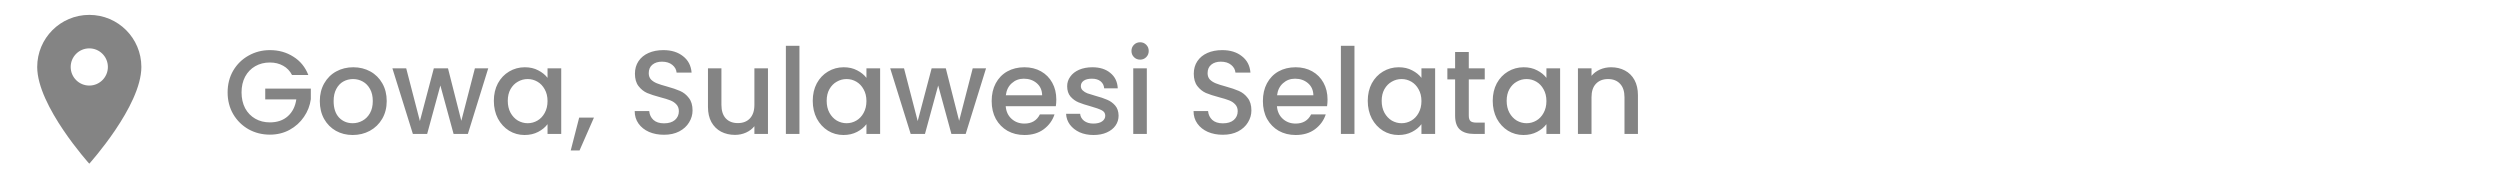 <svg width="336" height="24" viewBox="0 0 336 24" fill="none" xmlns="http://www.w3.org/2000/svg">
<g clip-path="url(#clip0_98_253)">
<path d="M12 2C8.13 2 5 5.13 5 9C5 14.25 12 22 12 22C12 22 19 14.25 19 9C19 5.13 15.87 2 12 2ZM12 11.5C10.62 11.5 9.5 10.38 9.5 9C9.5 7.62 10.62 6.5 12 6.5C13.38 6.5 14.5 7.62 14.5 9C14.5 10.38 13.38 11.5 12 11.5Z" fill="#848484"/>
</g>
<path d="M39.248 10.08C38.96 9.525 38.56 9.109 38.048 8.832C37.536 8.544 36.944 8.4 36.272 8.4C35.536 8.4 34.88 8.565 34.304 8.896C33.728 9.227 33.275 9.696 32.944 10.304C32.624 10.912 32.464 11.616 32.464 12.416C32.464 13.216 32.624 13.925 32.944 14.544C33.275 15.152 33.728 15.621 34.304 15.952C34.88 16.283 35.536 16.448 36.272 16.448C37.264 16.448 38.069 16.171 38.688 15.616C39.307 15.061 39.685 14.309 39.824 13.36H35.648V11.904H41.776V13.328C41.659 14.192 41.349 14.987 40.848 15.712C40.357 16.437 39.712 17.019 38.912 17.456C38.123 17.883 37.243 18.096 36.272 18.096C35.227 18.096 34.272 17.856 33.408 17.376C32.544 16.885 31.856 16.208 31.344 15.344C30.843 14.48 30.592 13.504 30.592 12.416C30.592 11.328 30.843 10.352 31.344 9.488C31.856 8.624 32.544 7.952 33.408 7.472C34.283 6.981 35.237 6.736 36.272 6.736C37.456 6.736 38.507 7.029 39.424 7.616C40.352 8.192 41.024 9.013 41.44 10.08H39.248ZM47.399 18.144C46.567 18.144 45.815 17.957 45.143 17.584C44.471 17.2 43.943 16.667 43.559 15.984C43.175 15.291 42.983 14.491 42.983 13.584C42.983 12.688 43.18 11.893 43.575 11.2C43.97 10.507 44.508 9.973 45.191 9.6C45.874 9.227 46.636 9.04 47.479 9.04C48.322 9.04 49.084 9.227 49.767 9.6C50.45 9.973 50.988 10.507 51.383 11.2C51.778 11.893 51.975 12.688 51.975 13.584C51.975 14.48 51.772 15.275 51.367 15.968C50.962 16.661 50.407 17.2 49.703 17.584C49.01 17.957 48.242 18.144 47.399 18.144ZM47.399 16.56C47.868 16.56 48.306 16.448 48.711 16.224C49.127 16 49.463 15.664 49.719 15.216C49.975 14.768 50.103 14.224 50.103 13.584C50.103 12.944 49.98 12.405 49.735 11.968C49.49 11.52 49.164 11.184 48.759 10.96C48.354 10.736 47.916 10.624 47.447 10.624C46.978 10.624 46.54 10.736 46.135 10.96C45.74 11.184 45.426 11.52 45.191 11.968C44.956 12.405 44.839 12.944 44.839 13.584C44.839 14.533 45.079 15.269 45.559 15.792C46.05 16.304 46.663 16.56 47.399 16.56ZM65.618 9.184L62.882 18H60.962L59.186 11.488L57.41 18H55.49L52.738 9.184H54.594L56.434 16.272L58.306 9.184H60.21L62.002 16.24L63.826 9.184H65.618ZM66.373 13.552C66.373 12.667 66.555 11.883 66.917 11.2C67.291 10.517 67.792 9.989 68.421 9.616C69.061 9.232 69.765 9.04 70.533 9.04C71.227 9.04 71.829 9.179 72.341 9.456C72.864 9.723 73.28 10.059 73.589 10.464V9.184H75.429V18H73.589V16.688C73.28 17.104 72.859 17.451 72.325 17.728C71.792 18.005 71.184 18.144 70.501 18.144C69.744 18.144 69.051 17.952 68.421 17.568C67.792 17.173 67.291 16.629 66.917 15.936C66.555 15.232 66.373 14.437 66.373 13.552ZM73.589 13.584C73.589 12.976 73.461 12.448 73.205 12C72.96 11.552 72.635 11.211 72.229 10.976C71.824 10.741 71.387 10.624 70.917 10.624C70.448 10.624 70.011 10.741 69.605 10.976C69.2 11.2 68.869 11.536 68.613 11.984C68.368 12.421 68.245 12.944 68.245 13.552C68.245 14.16 68.368 14.693 68.613 15.152C68.869 15.611 69.2 15.963 69.605 16.208C70.021 16.443 70.459 16.56 70.917 16.56C71.387 16.56 71.824 16.443 72.229 16.208C72.635 15.973 72.96 15.632 73.205 15.184C73.461 14.725 73.589 14.192 73.589 13.584ZM79.825 15.808L77.889 20.224H76.705L77.841 15.808H79.825ZM89.239 18.112C88.492 18.112 87.82 17.984 87.223 17.728C86.626 17.461 86.156 17.088 85.815 16.608C85.474 16.128 85.303 15.568 85.303 14.928H87.255C87.298 15.408 87.484 15.803 87.815 16.112C88.156 16.421 88.631 16.576 89.239 16.576C89.868 16.576 90.359 16.427 90.711 16.128C91.063 15.819 91.239 15.424 91.239 14.944C91.239 14.571 91.127 14.267 90.903 14.032C90.69 13.797 90.418 13.616 90.087 13.488C89.767 13.36 89.319 13.221 88.743 13.072C88.018 12.88 87.426 12.688 86.967 12.496C86.519 12.293 86.135 11.984 85.815 11.568C85.495 11.152 85.335 10.597 85.335 9.904C85.335 9.264 85.495 8.704 85.815 8.224C86.135 7.744 86.583 7.376 87.159 7.12C87.735 6.864 88.402 6.736 89.159 6.736C90.236 6.736 91.116 7.008 91.799 7.552C92.492 8.085 92.876 8.821 92.951 9.76H90.935C90.903 9.355 90.711 9.008 90.359 8.72C90.007 8.432 89.543 8.288 88.967 8.288C88.444 8.288 88.018 8.421 87.687 8.688C87.356 8.955 87.191 9.339 87.191 9.84C87.191 10.181 87.292 10.464 87.495 10.688C87.708 10.901 87.975 11.072 88.295 11.2C88.615 11.328 89.052 11.467 89.607 11.616C90.343 11.819 90.94 12.021 91.399 12.224C91.868 12.427 92.263 12.741 92.583 13.168C92.914 13.584 93.079 14.144 93.079 14.848C93.079 15.413 92.924 15.947 92.615 16.448C92.316 16.949 91.874 17.355 91.287 17.664C90.711 17.963 90.028 18.112 89.239 18.112ZM103.215 9.184V18H101.391V16.96C101.103 17.323 100.725 17.611 100.255 17.824C99.797 18.027 99.306 18.128 98.783 18.128C98.09 18.128 97.466 17.984 96.911 17.696C96.367 17.408 95.935 16.981 95.615 16.416C95.306 15.851 95.151 15.168 95.151 14.368V9.184H96.959V14.096C96.959 14.885 97.157 15.493 97.551 15.92C97.946 16.336 98.485 16.544 99.167 16.544C99.85 16.544 100.389 16.336 100.783 15.92C101.189 15.493 101.391 14.885 101.391 14.096V9.184H103.215ZM107.446 6.16V18H105.622V6.16H107.446ZM109.233 13.552C109.233 12.667 109.414 11.883 109.777 11.2C110.15 10.517 110.651 9.989 111.281 9.616C111.921 9.232 112.625 9.04 113.393 9.04C114.086 9.04 114.689 9.179 115.201 9.456C115.723 9.723 116.139 10.059 116.449 10.464V9.184H118.289V18H116.449V16.688C116.139 17.104 115.718 17.451 115.185 17.728C114.651 18.005 114.043 18.144 113.361 18.144C112.603 18.144 111.91 17.952 111.281 17.568C110.651 17.173 110.15 16.629 109.777 15.936C109.414 15.232 109.233 14.437 109.233 13.552ZM116.449 13.584C116.449 12.976 116.321 12.448 116.065 12C115.819 11.552 115.494 11.211 115.089 10.976C114.683 10.741 114.246 10.624 113.777 10.624C113.307 10.624 112.87 10.741 112.465 10.976C112.059 11.2 111.729 11.536 111.473 11.984C111.227 12.421 111.105 12.944 111.105 13.552C111.105 14.16 111.227 14.693 111.473 15.152C111.729 15.611 112.059 15.963 112.465 16.208C112.881 16.443 113.318 16.56 113.777 16.56C114.246 16.56 114.683 16.443 115.089 16.208C115.494 15.973 115.819 15.632 116.065 15.184C116.321 14.725 116.449 14.192 116.449 13.584ZM132.524 9.184L129.788 18H127.868L126.092 11.488L124.316 18H122.396L119.644 9.184H121.5L123.34 16.272L125.212 9.184H127.116L128.908 16.24L130.732 9.184H132.524ZM141.968 13.376C141.968 13.707 141.946 14.005 141.904 14.272H135.168C135.221 14.976 135.482 15.541 135.952 15.968C136.421 16.395 136.997 16.608 137.68 16.608C138.661 16.608 139.354 16.197 139.76 15.376H141.727C141.461 16.187 140.976 16.853 140.272 17.376C139.578 17.888 138.714 18.144 137.68 18.144C136.837 18.144 136.08 17.957 135.408 17.584C134.746 17.2 134.224 16.667 133.84 15.984C133.466 15.291 133.28 14.491 133.28 13.584C133.28 12.677 133.461 11.883 133.824 11.2C134.197 10.507 134.714 9.973 135.376 9.6C136.048 9.227 136.816 9.04 137.68 9.04C138.512 9.04 139.253 9.221 139.904 9.584C140.554 9.947 141.061 10.459 141.424 11.12C141.786 11.771 141.968 12.523 141.968 13.376ZM140.064 12.8C140.053 12.128 139.813 11.589 139.344 11.184C138.874 10.779 138.293 10.576 137.6 10.576C136.97 10.576 136.432 10.779 135.984 11.184C135.536 11.579 135.269 12.117 135.184 12.8H140.064ZM146.963 18.144C146.269 18.144 145.645 18.021 145.091 17.776C144.547 17.52 144.115 17.179 143.795 16.752C143.475 16.315 143.304 15.829 143.283 15.296H145.171C145.203 15.669 145.379 15.984 145.699 16.24C146.029 16.485 146.44 16.608 146.931 16.608C147.443 16.608 147.837 16.512 148.115 16.32C148.403 16.117 148.547 15.861 148.547 15.552C148.547 15.221 148.387 14.976 148.067 14.816C147.757 14.656 147.261 14.48 146.579 14.288C145.917 14.107 145.379 13.931 144.963 13.76C144.547 13.589 144.184 13.328 143.875 12.976C143.576 12.624 143.427 12.16 143.427 11.584C143.427 11.115 143.565 10.688 143.843 10.304C144.12 9.909 144.515 9.6 145.027 9.376C145.549 9.152 146.147 9.04 146.819 9.04C147.821 9.04 148.627 9.296 149.235 9.808C149.853 10.309 150.184 10.997 150.227 11.872H148.403C148.371 11.477 148.211 11.163 147.923 10.928C147.635 10.693 147.245 10.576 146.755 10.576C146.275 10.576 145.907 10.667 145.651 10.848C145.395 11.029 145.267 11.269 145.267 11.568C145.267 11.803 145.352 12 145.523 12.16C145.693 12.32 145.901 12.448 146.147 12.544C146.392 12.629 146.755 12.741 147.235 12.88C147.875 13.051 148.397 13.227 148.803 13.408C149.219 13.579 149.576 13.835 149.875 14.176C150.173 14.517 150.328 14.971 150.339 15.536C150.339 16.037 150.2 16.485 149.923 16.88C149.645 17.275 149.251 17.584 148.739 17.808C148.237 18.032 147.645 18.144 146.963 18.144ZM153.237 8.016C152.907 8.016 152.629 7.904 152.405 7.68C152.181 7.456 152.069 7.179 152.069 6.848C152.069 6.517 152.181 6.24 152.405 6.016C152.629 5.792 152.907 5.68 153.237 5.68C153.557 5.68 153.829 5.792 154.053 6.016C154.277 6.24 154.389 6.517 154.389 6.848C154.389 7.179 154.277 7.456 154.053 7.68C153.829 7.904 153.557 8.016 153.237 8.016ZM154.133 9.184V18H152.309V9.184H154.133ZM164.348 18.112C163.602 18.112 162.93 17.984 162.332 17.728C161.735 17.461 161.266 17.088 160.924 16.608C160.583 16.128 160.412 15.568 160.412 14.928H162.364C162.407 15.408 162.594 15.803 162.924 16.112C163.266 16.421 163.74 16.576 164.348 16.576C164.978 16.576 165.468 16.427 165.82 16.128C166.172 15.819 166.348 15.424 166.348 14.944C166.348 14.571 166.236 14.267 166.012 14.032C165.799 13.797 165.527 13.616 165.196 13.488C164.876 13.36 164.428 13.221 163.852 13.072C163.127 12.88 162.535 12.688 162.076 12.496C161.628 12.293 161.244 11.984 160.924 11.568C160.604 11.152 160.444 10.597 160.444 9.904C160.444 9.264 160.604 8.704 160.924 8.224C161.244 7.744 161.692 7.376 162.268 7.12C162.844 6.864 163.511 6.736 164.268 6.736C165.346 6.736 166.226 7.008 166.908 7.552C167.602 8.085 167.986 8.821 168.06 9.76H166.044C166.012 9.355 165.82 9.008 165.468 8.72C165.116 8.432 164.652 8.288 164.076 8.288C163.554 8.288 163.127 8.421 162.796 8.688C162.466 8.955 162.3 9.339 162.3 9.84C162.3 10.181 162.402 10.464 162.604 10.688C162.818 10.901 163.084 11.072 163.404 11.2C163.724 11.328 164.162 11.467 164.716 11.616C165.452 11.819 166.05 12.021 166.508 12.224C166.978 12.427 167.372 12.741 167.692 13.168C168.023 13.584 168.188 14.144 168.188 14.848C168.188 15.413 168.034 15.947 167.724 16.448C167.426 16.949 166.983 17.355 166.396 17.664C165.82 17.963 165.138 18.112 164.348 18.112ZM178.421 13.376C178.421 13.707 178.399 14.005 178.357 14.272H171.621C171.674 14.976 171.935 15.541 172.405 15.968C172.874 16.395 173.45 16.608 174.133 16.608C175.114 16.608 175.807 16.197 176.213 15.376H178.181C177.914 16.187 177.429 16.853 176.725 17.376C176.031 17.888 175.167 18.144 174.133 18.144C173.29 18.144 172.533 17.957 171.861 17.584C171.199 17.2 170.677 16.667 170.293 15.984C169.919 15.291 169.733 14.491 169.733 13.584C169.733 12.677 169.914 11.883 170.277 11.2C170.65 10.507 171.167 9.973 171.829 9.6C172.501 9.227 173.269 9.04 174.133 9.04C174.965 9.04 175.706 9.221 176.357 9.584C177.007 9.947 177.514 10.459 177.877 11.12C178.239 11.771 178.421 12.523 178.421 13.376ZM176.517 12.8C176.506 12.128 176.266 11.589 175.797 11.184C175.327 10.779 174.746 10.576 174.053 10.576C173.423 10.576 172.885 10.779 172.437 11.184C171.989 11.579 171.722 12.117 171.637 12.8H176.517ZM182.04 6.16V18H180.216V6.16H182.04ZM183.826 13.552C183.826 12.667 184.008 11.883 184.37 11.2C184.744 10.517 185.245 9.989 185.874 9.616C186.514 9.232 187.218 9.04 187.986 9.04C188.68 9.04 189.282 9.179 189.794 9.456C190.317 9.723 190.733 10.059 191.042 10.464V9.184H192.882V18H191.042V16.688C190.733 17.104 190.312 17.451 189.778 17.728C189.245 18.005 188.637 18.144 187.954 18.144C187.197 18.144 186.504 17.952 185.874 17.568C185.245 17.173 184.744 16.629 184.37 15.936C184.008 15.232 183.826 14.437 183.826 13.552ZM191.042 13.584C191.042 12.976 190.914 12.448 190.658 12C190.413 11.552 190.088 11.211 189.682 10.976C189.277 10.741 188.84 10.624 188.37 10.624C187.901 10.624 187.464 10.741 187.058 10.976C186.653 11.2 186.322 11.536 186.066 11.984C185.821 12.421 185.698 12.944 185.698 13.552C185.698 14.16 185.821 14.693 186.066 15.152C186.322 15.611 186.653 15.963 187.058 16.208C187.474 16.443 187.912 16.56 188.37 16.56C188.84 16.56 189.277 16.443 189.682 16.208C190.088 15.973 190.413 15.632 190.658 15.184C190.914 14.725 191.042 14.192 191.042 13.584ZM197.406 10.672V15.552C197.406 15.883 197.481 16.123 197.63 16.272C197.79 16.411 198.057 16.48 198.43 16.48H199.55V18H198.11C197.289 18 196.659 17.808 196.222 17.424C195.785 17.04 195.566 16.416 195.566 15.552V10.672H194.526V9.184H195.566V6.992H197.406V9.184H199.55V10.672H197.406ZM200.623 13.552C200.623 12.667 200.805 11.883 201.167 11.2C201.541 10.517 202.042 9.989 202.671 9.616C203.311 9.232 204.015 9.04 204.783 9.04C205.477 9.04 206.079 9.179 206.591 9.456C207.114 9.723 207.53 10.059 207.839 10.464V9.184H209.679V18H207.839V16.688C207.53 17.104 207.109 17.451 206.575 17.728C206.042 18.005 205.434 18.144 204.751 18.144C203.994 18.144 203.301 17.952 202.671 17.568C202.042 17.173 201.541 16.629 201.167 15.936C200.805 15.232 200.623 14.437 200.623 13.552ZM207.839 13.584C207.839 12.976 207.711 12.448 207.455 12C207.21 11.552 206.885 11.211 206.479 10.976C206.074 10.741 205.637 10.624 205.167 10.624C204.698 10.624 204.261 10.741 203.855 10.976C203.45 11.2 203.119 11.536 202.863 11.984C202.618 12.421 202.495 12.944 202.495 13.552C202.495 14.16 202.618 14.693 202.863 15.152C203.119 15.611 203.45 15.963 203.855 16.208C204.271 16.443 204.709 16.56 205.167 16.56C205.637 16.56 206.074 16.443 206.479 16.208C206.885 15.973 207.21 15.632 207.455 15.184C207.711 14.725 207.839 14.192 207.839 13.584ZM216.523 9.04C217.216 9.04 217.835 9.184 218.379 9.472C218.934 9.76 219.366 10.187 219.675 10.752C219.984 11.317 220.139 12 220.139 12.8V18H218.331V13.072C218.331 12.283 218.134 11.68 217.739 11.264C217.344 10.837 216.806 10.624 216.123 10.624C215.44 10.624 214.896 10.837 214.491 11.264C214.096 11.68 213.899 12.283 213.899 13.072V18H212.075V9.184H213.899V10.192C214.198 9.829 214.576 9.547 215.035 9.344C215.504 9.141 216 9.04 216.523 9.04Z" fill="#848484"/>
<defs>
<clipPath id="clip0_98_253">
<rect width="24" height="24" fill="white"/>
</clipPath>
</defs>
</svg>
